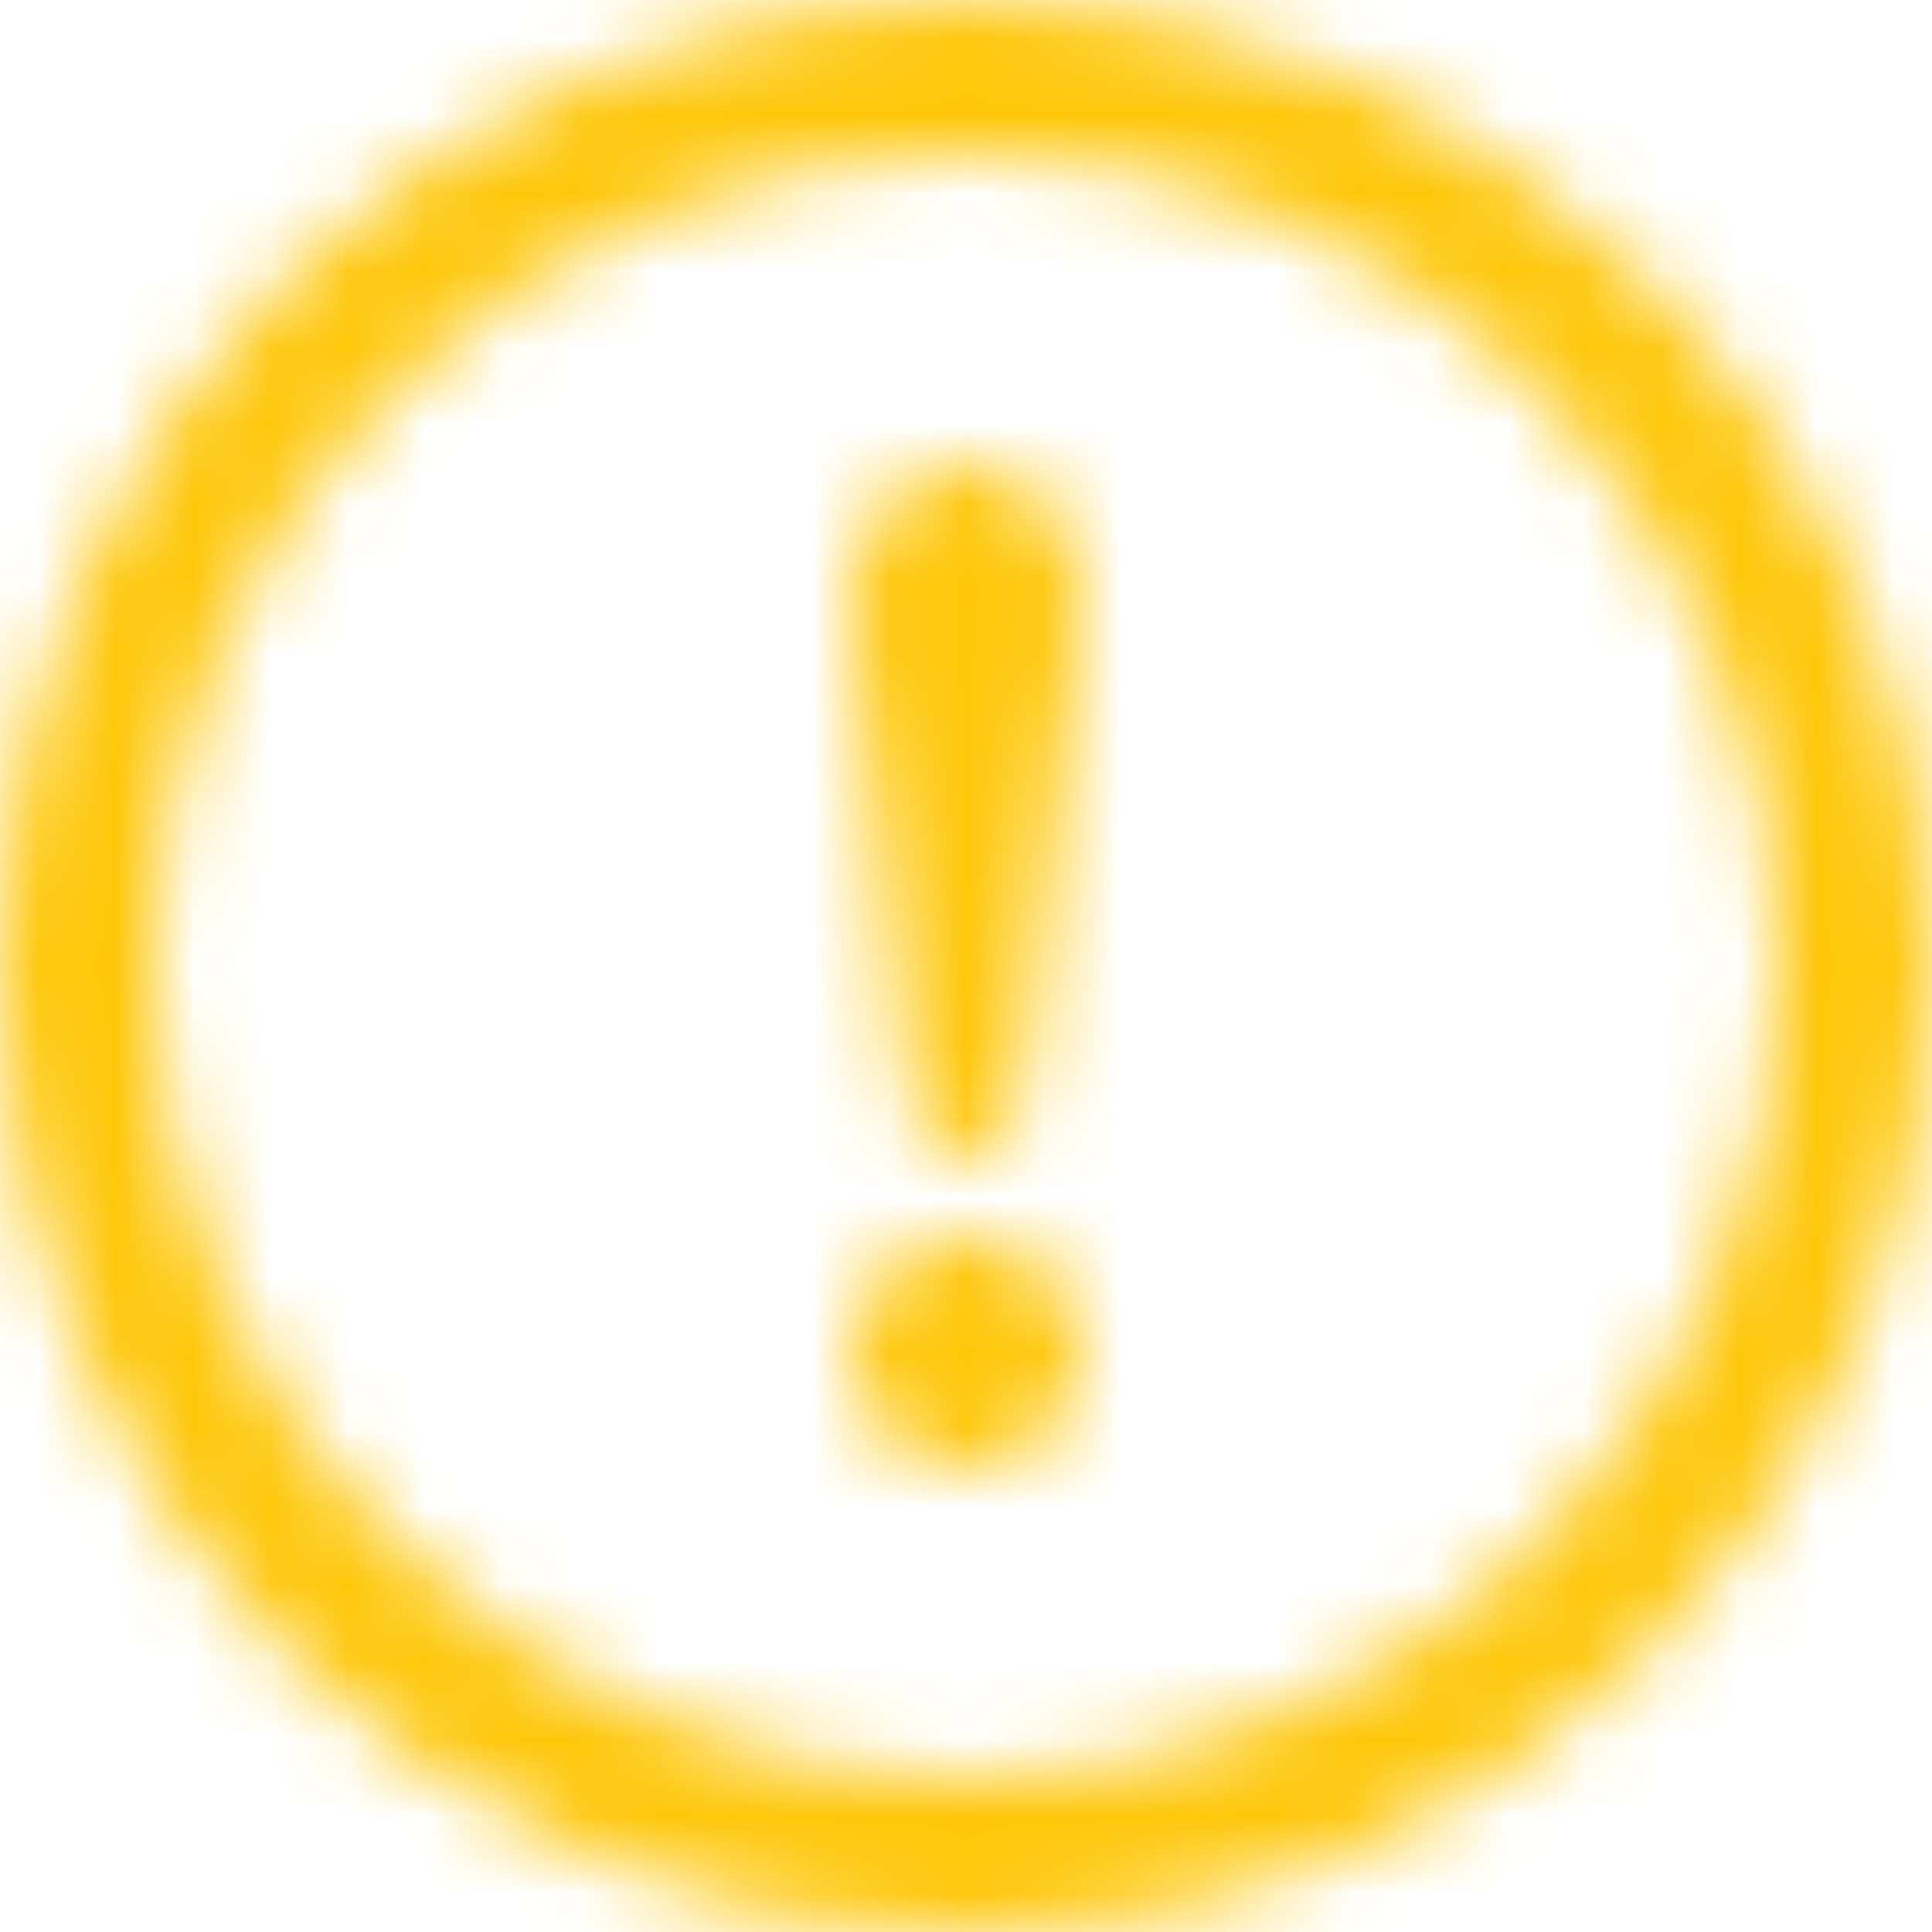 <?xml version="1.0" encoding="UTF-8"?>
<svg width="25px" height="25px" viewBox="0 0 25 25" version="1.1" xmlns="http://www.w3.org/2000/svg" xmlns:xlink="http://www.w3.org/1999/xlink">
    <title>ic-warning</title>
    <defs>
        <path d="M12.5,0 C19.404,0 25,5.596 25,12.5 C25,19.404 19.404,25 12.5,25 C5.596,25 0,19.404 0,12.5 C0,5.596 5.596,0 12.5,0 Z M12.5,2 C6.701,2 2,6.701 2,12.5 C2,18.299 6.701,23 12.5,23 C18.299,23 23,18.299 23,12.5 C23,6.701 18.299,2 12.5,2 Z M12.5,16 C13.329,16 14,16.671 14,17.5 C14,18.329 13.329,19 12.5,19 C11.671,19 11,18.329 11,17.5 C11,16.671 11.671,16 12.5,16 Z M12.5,6 C13.329,6 14,6.806 14,7.8 C14,7.957 13.977,8.108 13.946,8.254 L13.946,8.254 L13.25,14.1 C13.25,14.597 12.914,15 12.5,15 C12.086,15 11.75,14.597 11.75,14.1 L11.75,14.1 L11.054,8.254 C11.023,8.108 11,7.957 11,7.8 C11,6.806 11.671,6 12.5,6 Z" id="path-1"></path>
    </defs>
    <g id="ic-warning" stroke="none" stroke-width="1" fill="none" fill-rule="evenodd">
        <g id="warning">
            <mask id="mask-2" fill="white">
                <use xlink:href="#path-1"></use>
            </mask>
            <g id="Mask" fill-rule="nonzero"></g>
            <g id="Group" mask="url(#mask-2)">
                <g transform="translate(-8.333, -9.375)" id="color">
                    <rect id="Rectangle-Copy-8" fill="#FEC709" x="0" y="0" width="100" height="100"></rect>
                </g>
            </g>
        </g>
    </g>
</svg>